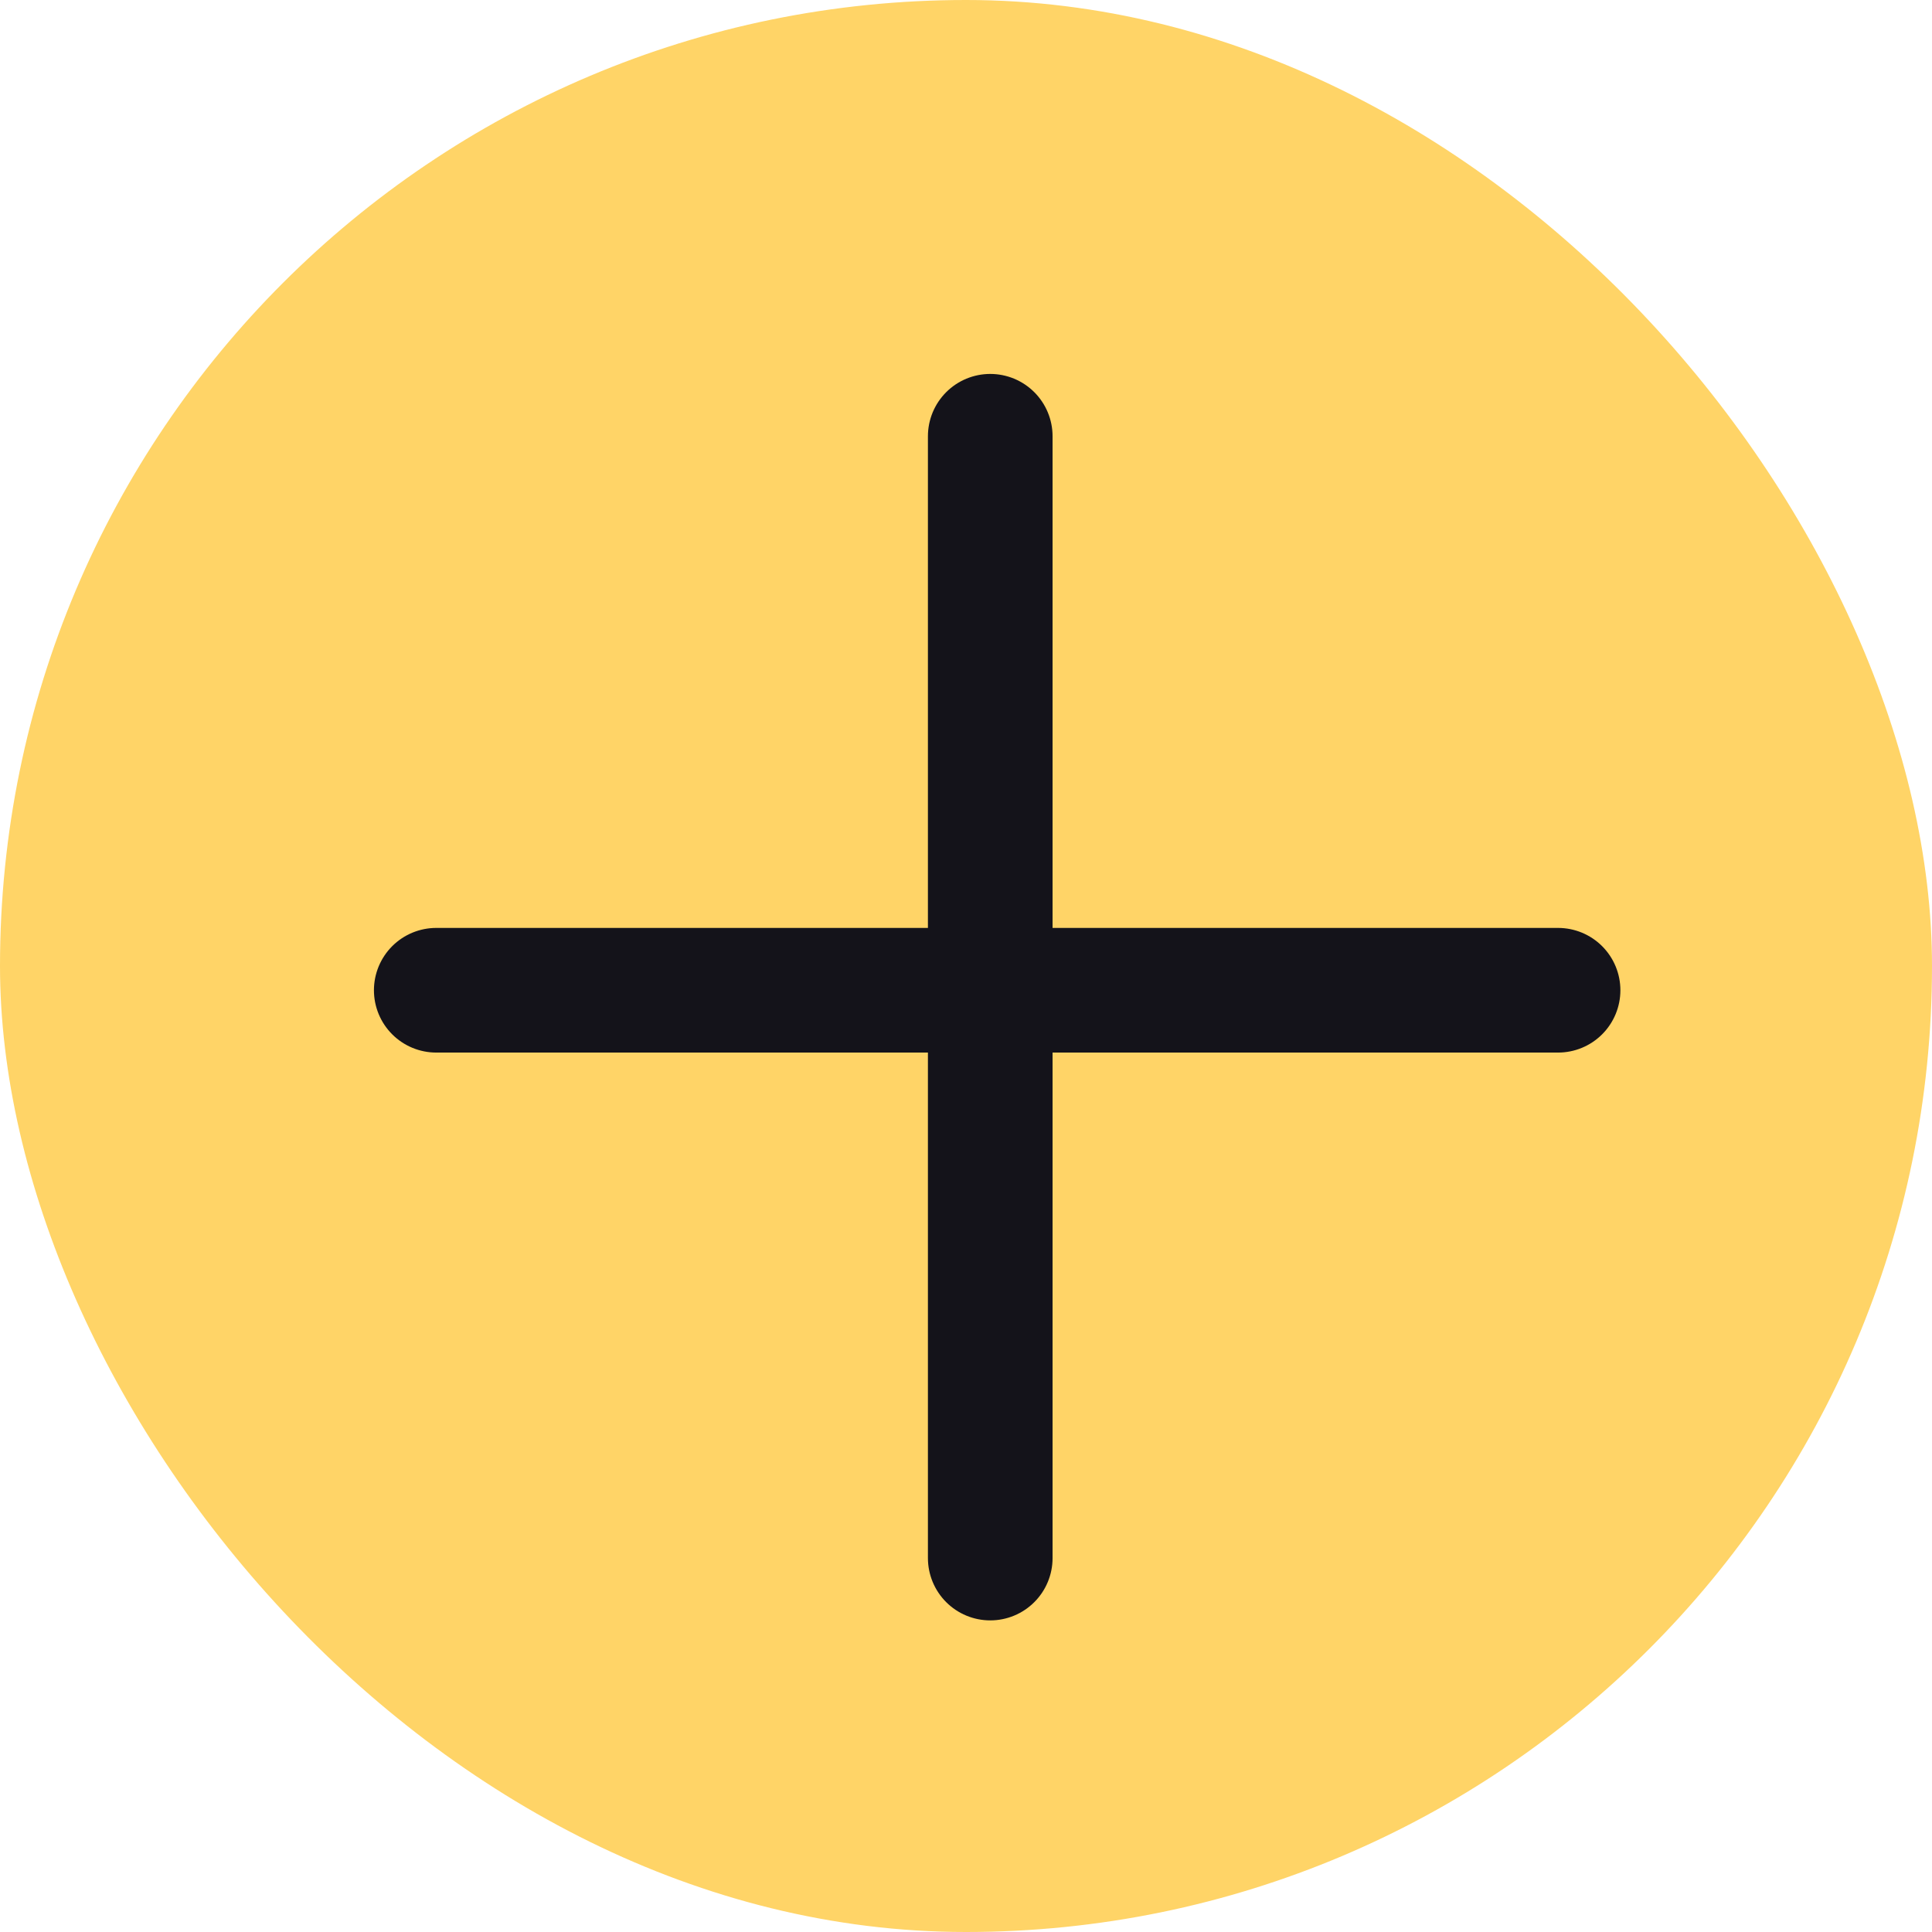<svg width="31" height="31" viewBox="0 0 31 31" fill="none" xmlns="http://www.w3.org/2000/svg">
<rect width="31" height="31" rx="15.5" fill="#FFD25E" fill-opacity="0.938"/>
<line x1="15.889" y1="7" x2="15.889" y2="25" stroke="#14131A" stroke-width="2" stroke-linecap="round"/>
<line x1="25" y1="15.889" x2="7" y2="15.889" stroke="#14131A" stroke-width="2" stroke-linecap="round"/>
</svg>
